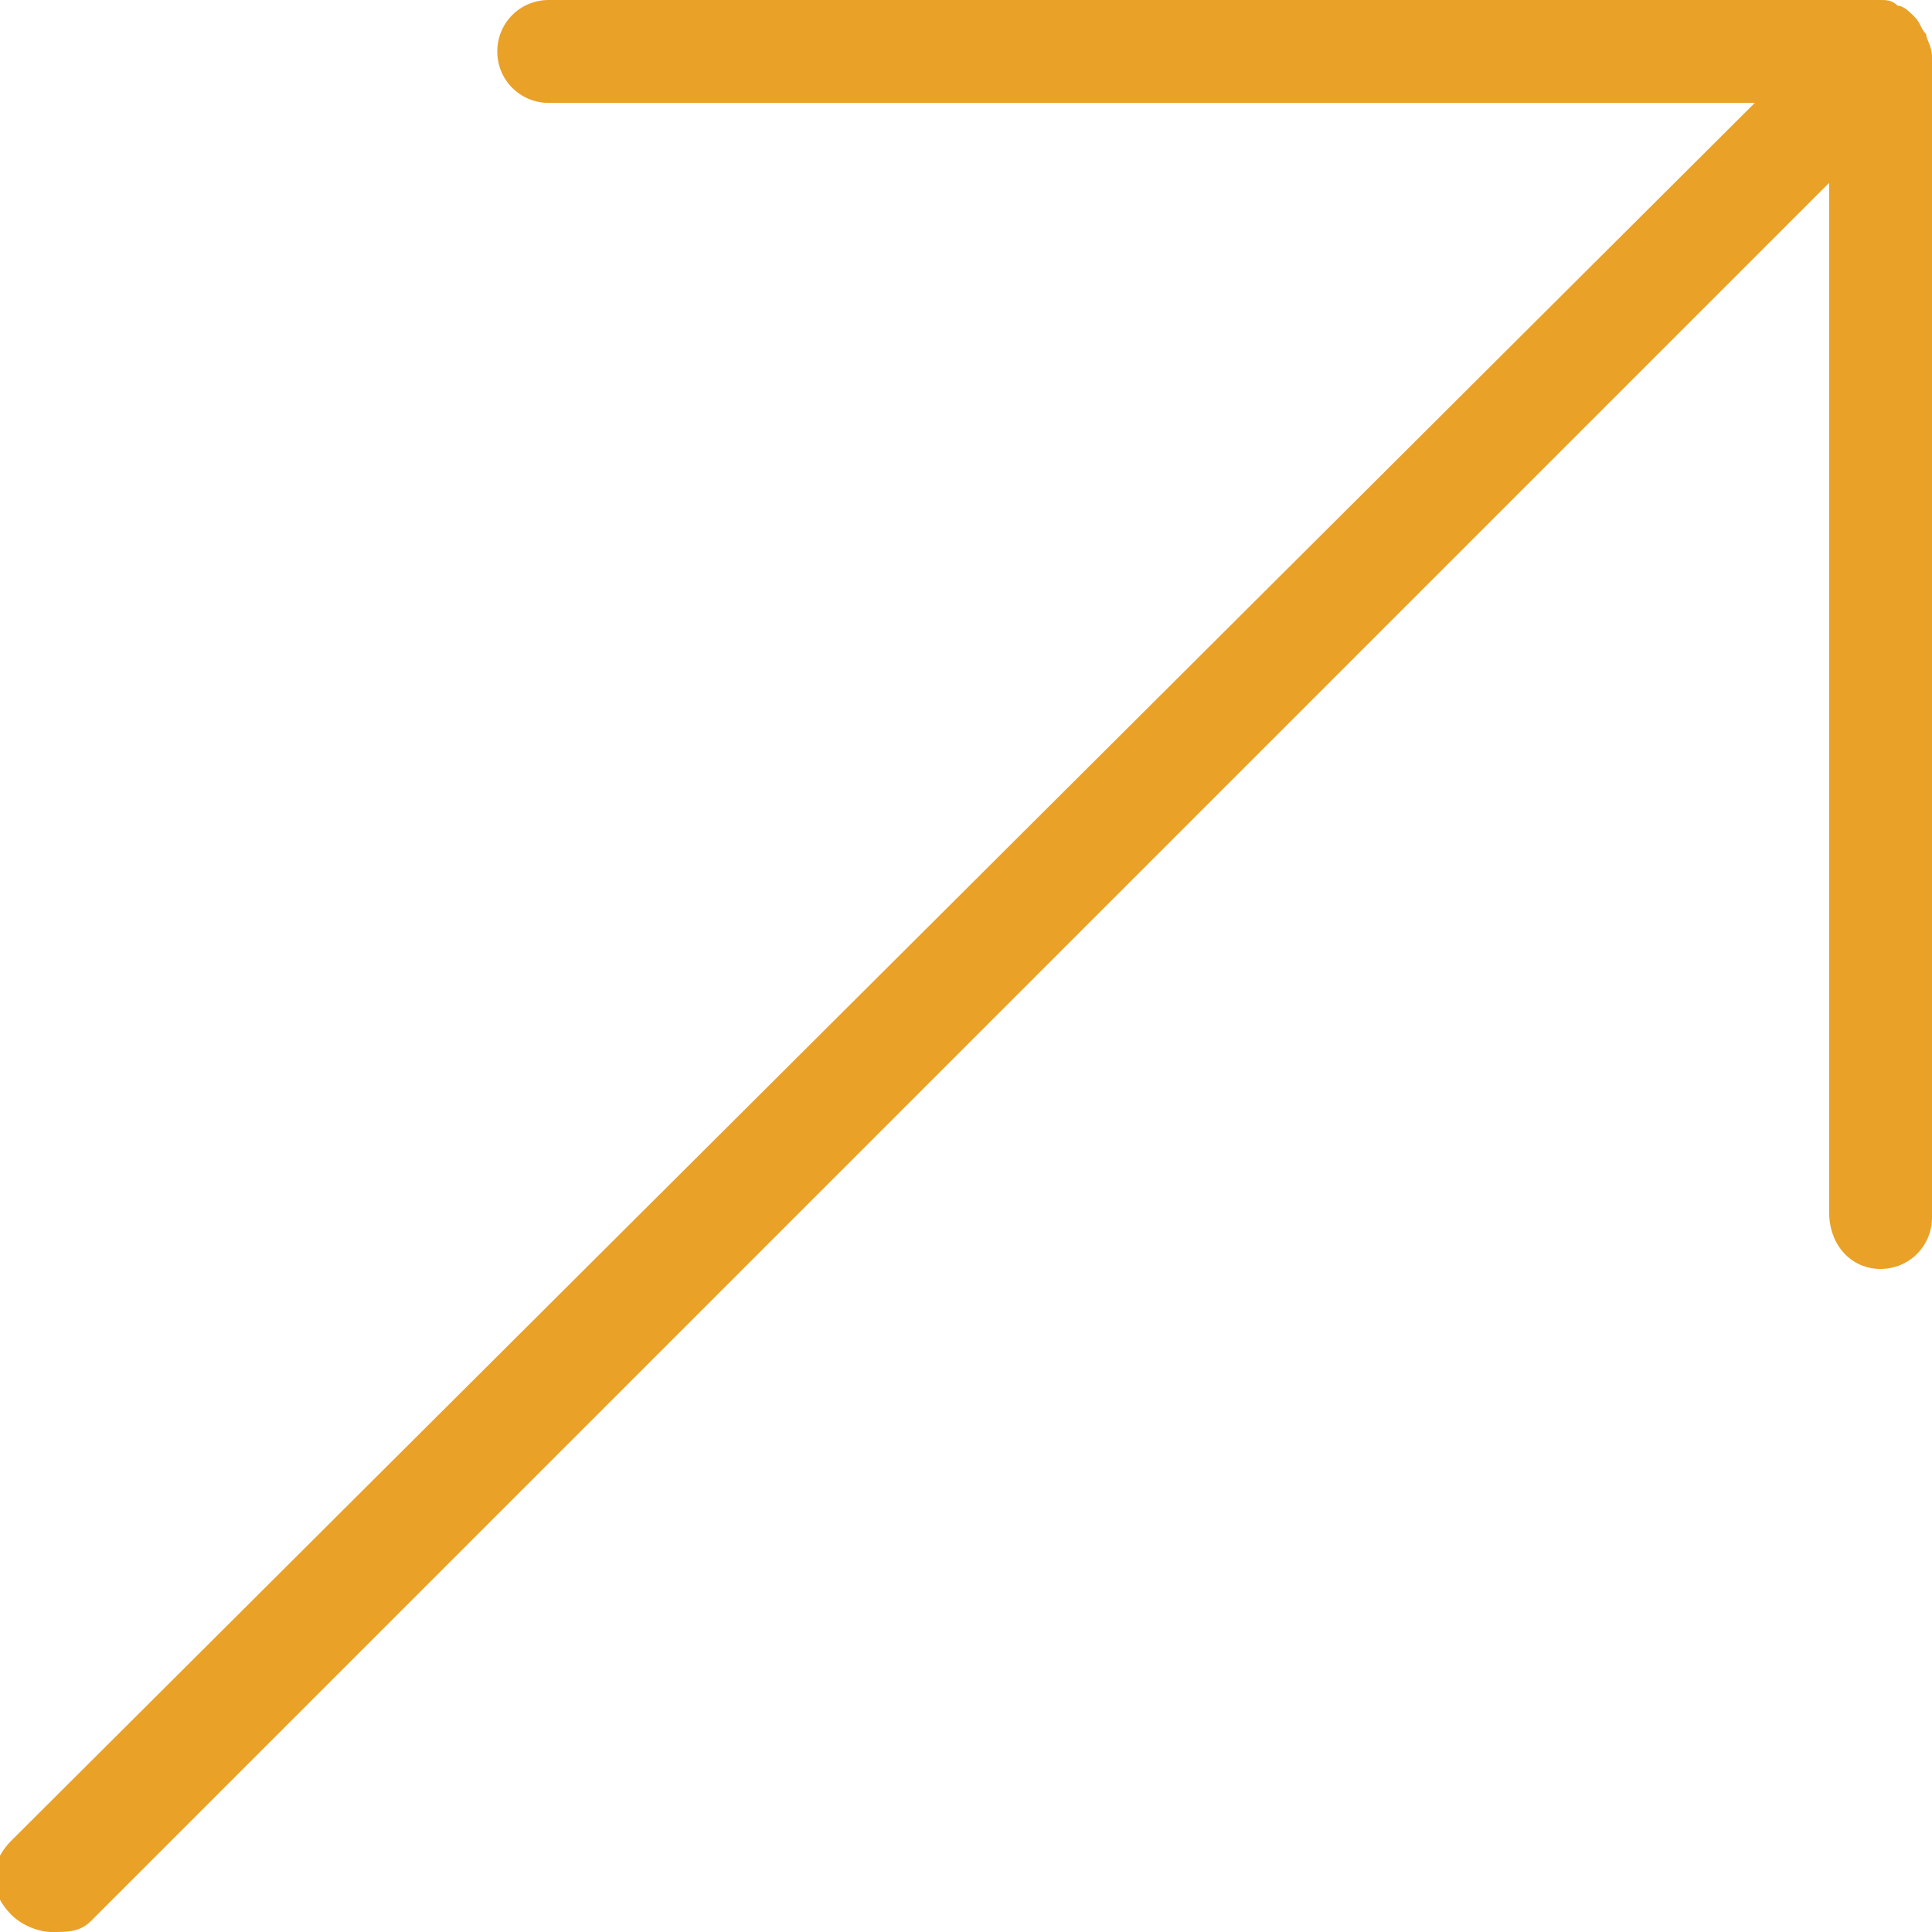 <?xml version="1.0" encoding="utf-8"?>
<!-- Generator: Adobe Illustrator 24.0.1, SVG Export Plug-In . SVG Version: 6.00 Build 0)  -->
<svg version="1.1" id="Layer_1" xmlns="http://www.w3.org/2000/svg" xmlns:xlink="http://www.w3.org/1999/xlink" x="0px" y="0px"
	 viewBox="0 0 33.8 33.8" style="enable-background:new 0 0 33.8 33.8;" xml:space="preserve">
<style type="text/css">
	.st0{fill:#E9A127;}
</style>
<path class="st0" d="M0.9,33.8c-0.2,0-0.5-0.1-0.7-0.3c-0.4-0.4-0.4-0.9,0-1.3L30.7,1.8H9.6c-0.5,0-0.9-0.4-0.9-0.9S9.1,0,9.6,0
	h23.3c0,0,0,0,0,0c0,0,0,0,0,0h0c0.1,0,0.2,0,0.3,0.1c0,0,0,0,0,0c0.1,0,0.2,0.1,0.3,0.2l0,0c0,0,0,0,0,0l0,0c0,0,0,0,0,0
	c0,0,0,0,0,0c0,0,0,0,0,0l0,0c0.1,0.1,0.1,0.2,0.2,0.3c0,0.1,0.1,0.2,0.1,0.4v20.3c0,0.5-0.4,0.9-0.9,0.9S32,21.8,32,21.2V3.2
	L1.6,33.6C1.4,33.8,1.2,33.8,0.9,33.8z"/>
</svg>
